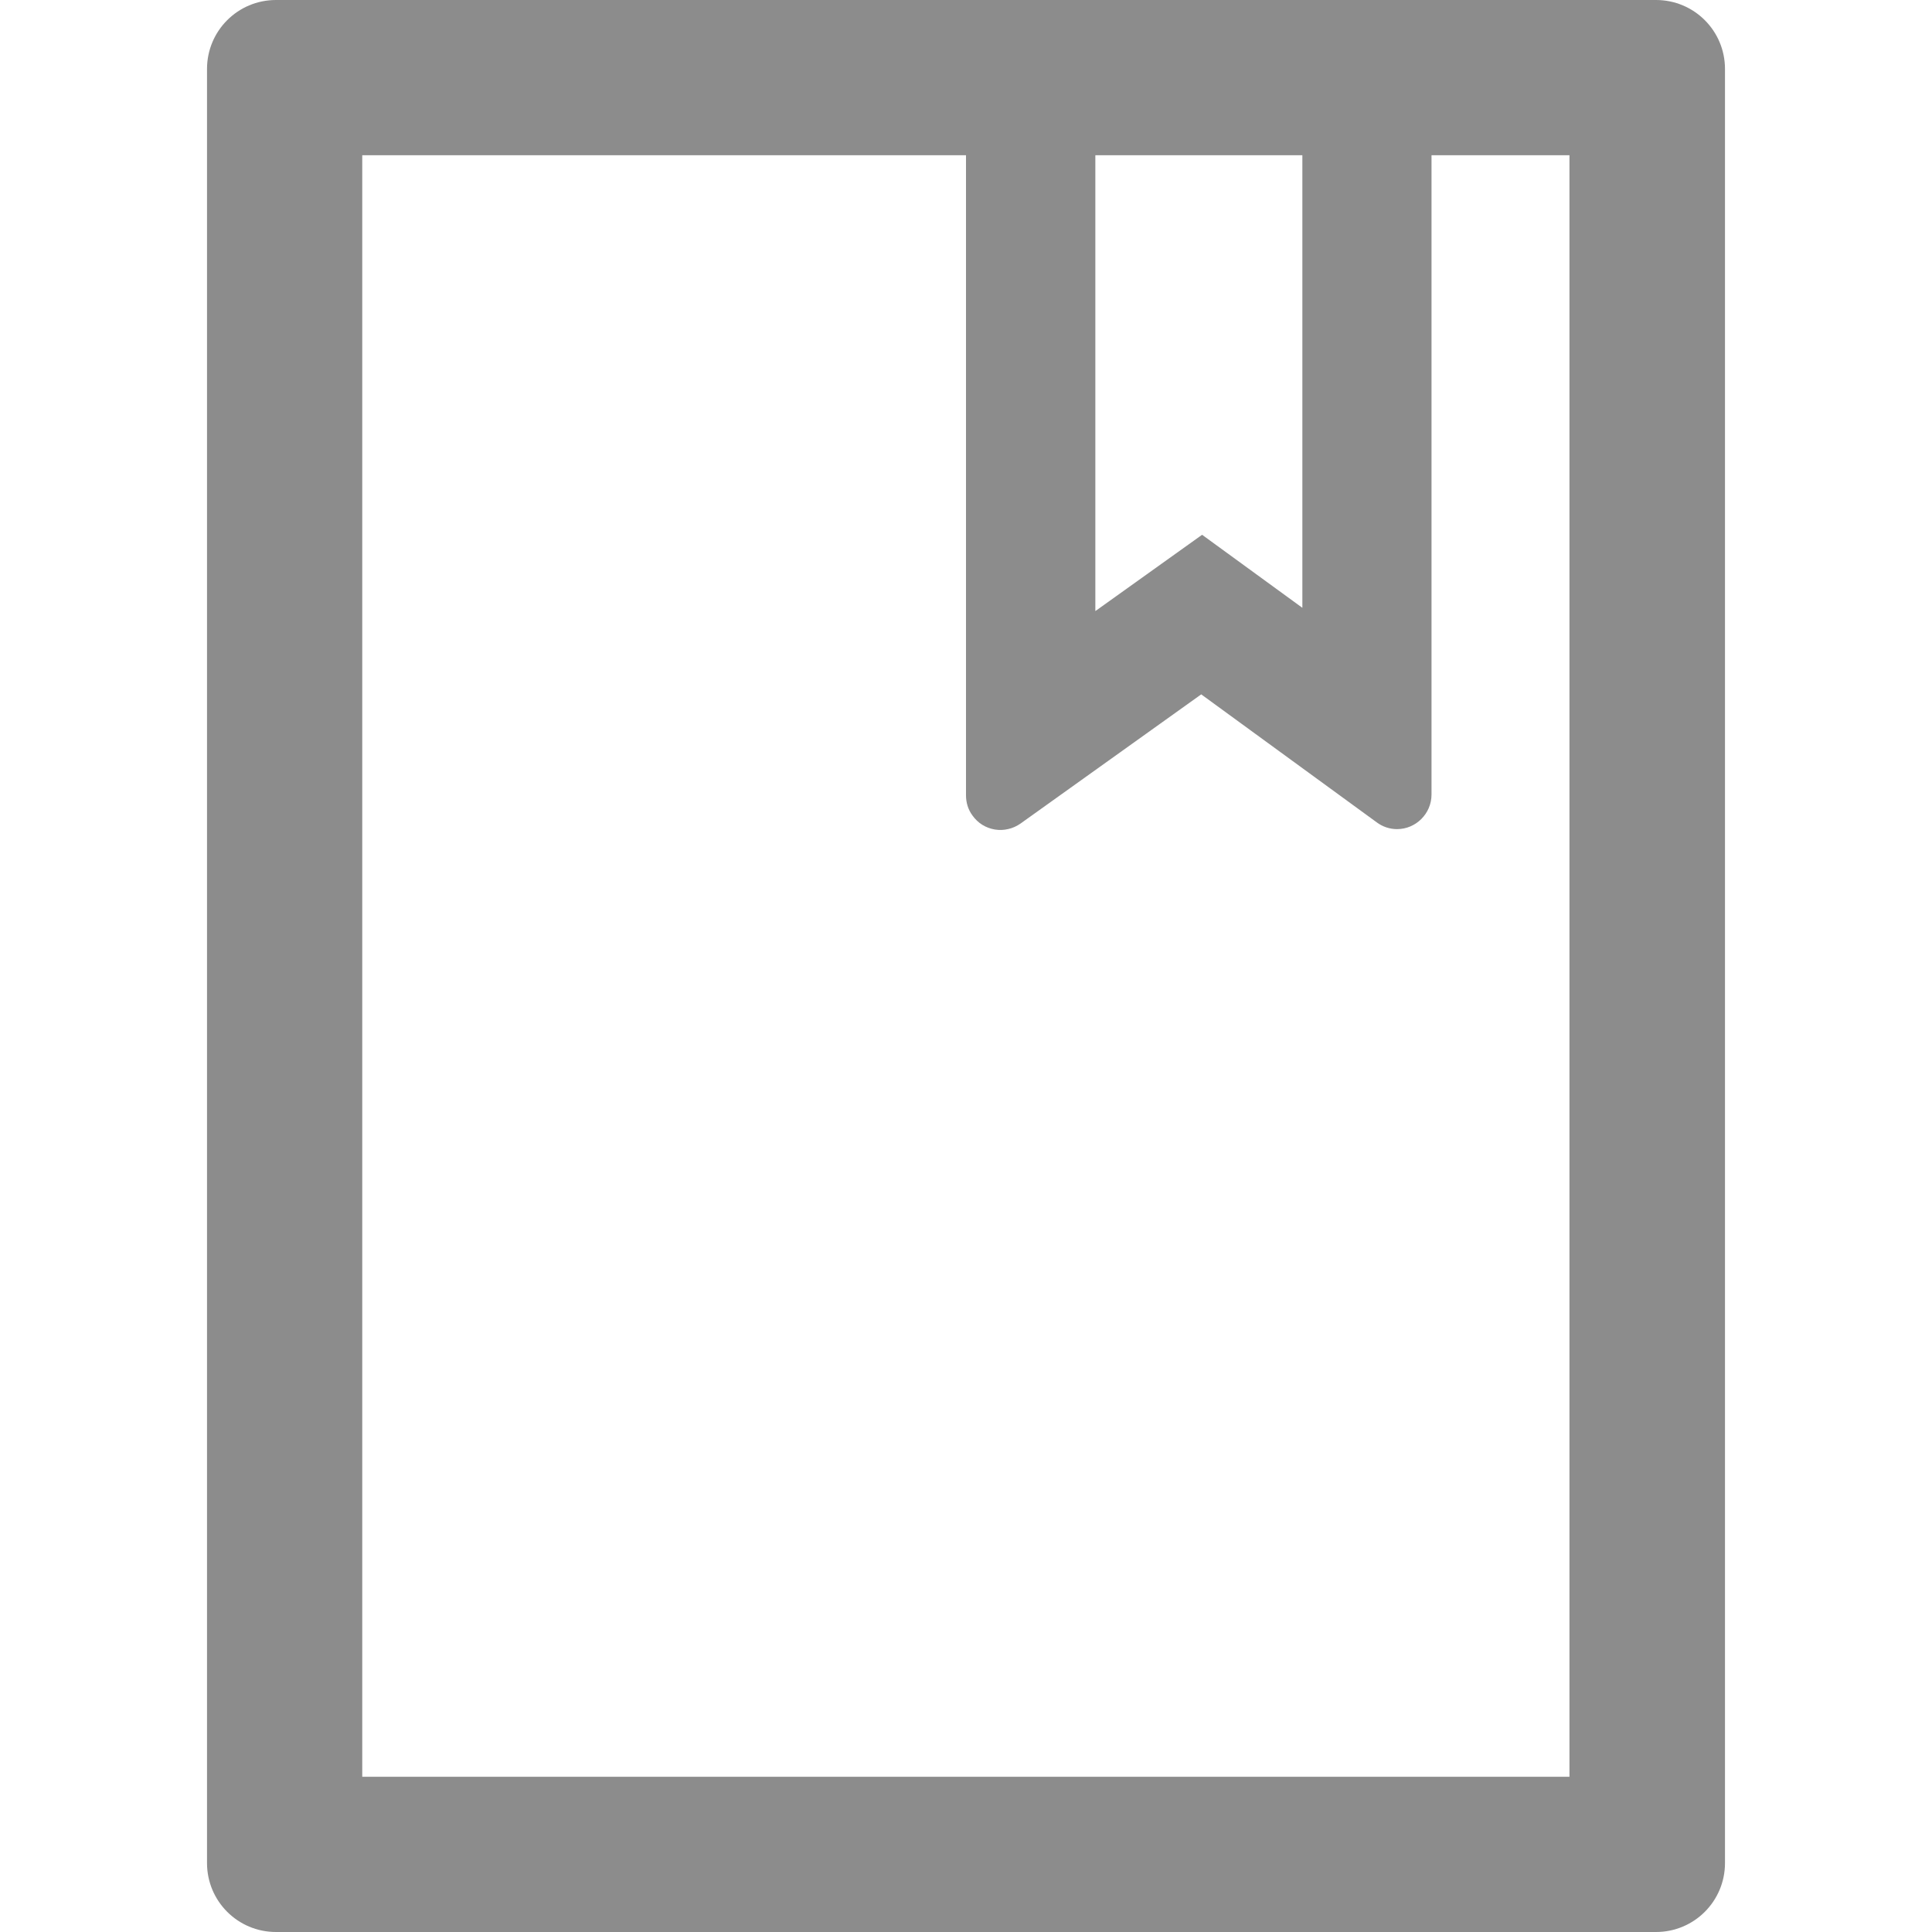 <svg width="20" height="20" viewBox="0 0 20 20" fill="none" xmlns="http://www.w3.org/2000/svg">
<g clip-path="url(#clip0)">
<path d="M17.143 0H2.857C2.462 0 2.143 0.319 2.143 0.714V19.286C2.143 19.681 2.462 20 2.857 20H17.143C17.538 20 17.857 19.681 17.857 19.286V0.714C17.857 0.319 17.538 0 17.143 0ZM11.339 1.607H13.482V6.292L12.444 5.536L11.339 6.326V1.607ZM16.25 18.393H3.75V1.607H10V8.234C10 8.308 10.022 8.382 10.067 8.442C10.094 8.48 10.128 8.513 10.168 8.538C10.208 8.563 10.252 8.579 10.298 8.587C10.345 8.595 10.392 8.593 10.438 8.582C10.483 8.572 10.526 8.552 10.565 8.525L12.435 7.188L14.252 8.513C14.312 8.558 14.386 8.583 14.462 8.583C14.658 8.583 14.819 8.422 14.819 8.225V1.607H16.247V18.393H16.25Z" fill="#8C8C8C"/>
</g>
<defs>
<clipPath id="clip0">
<rect width="20" height="20" fill="white"/>
</clipPath>
</defs>
</svg>
